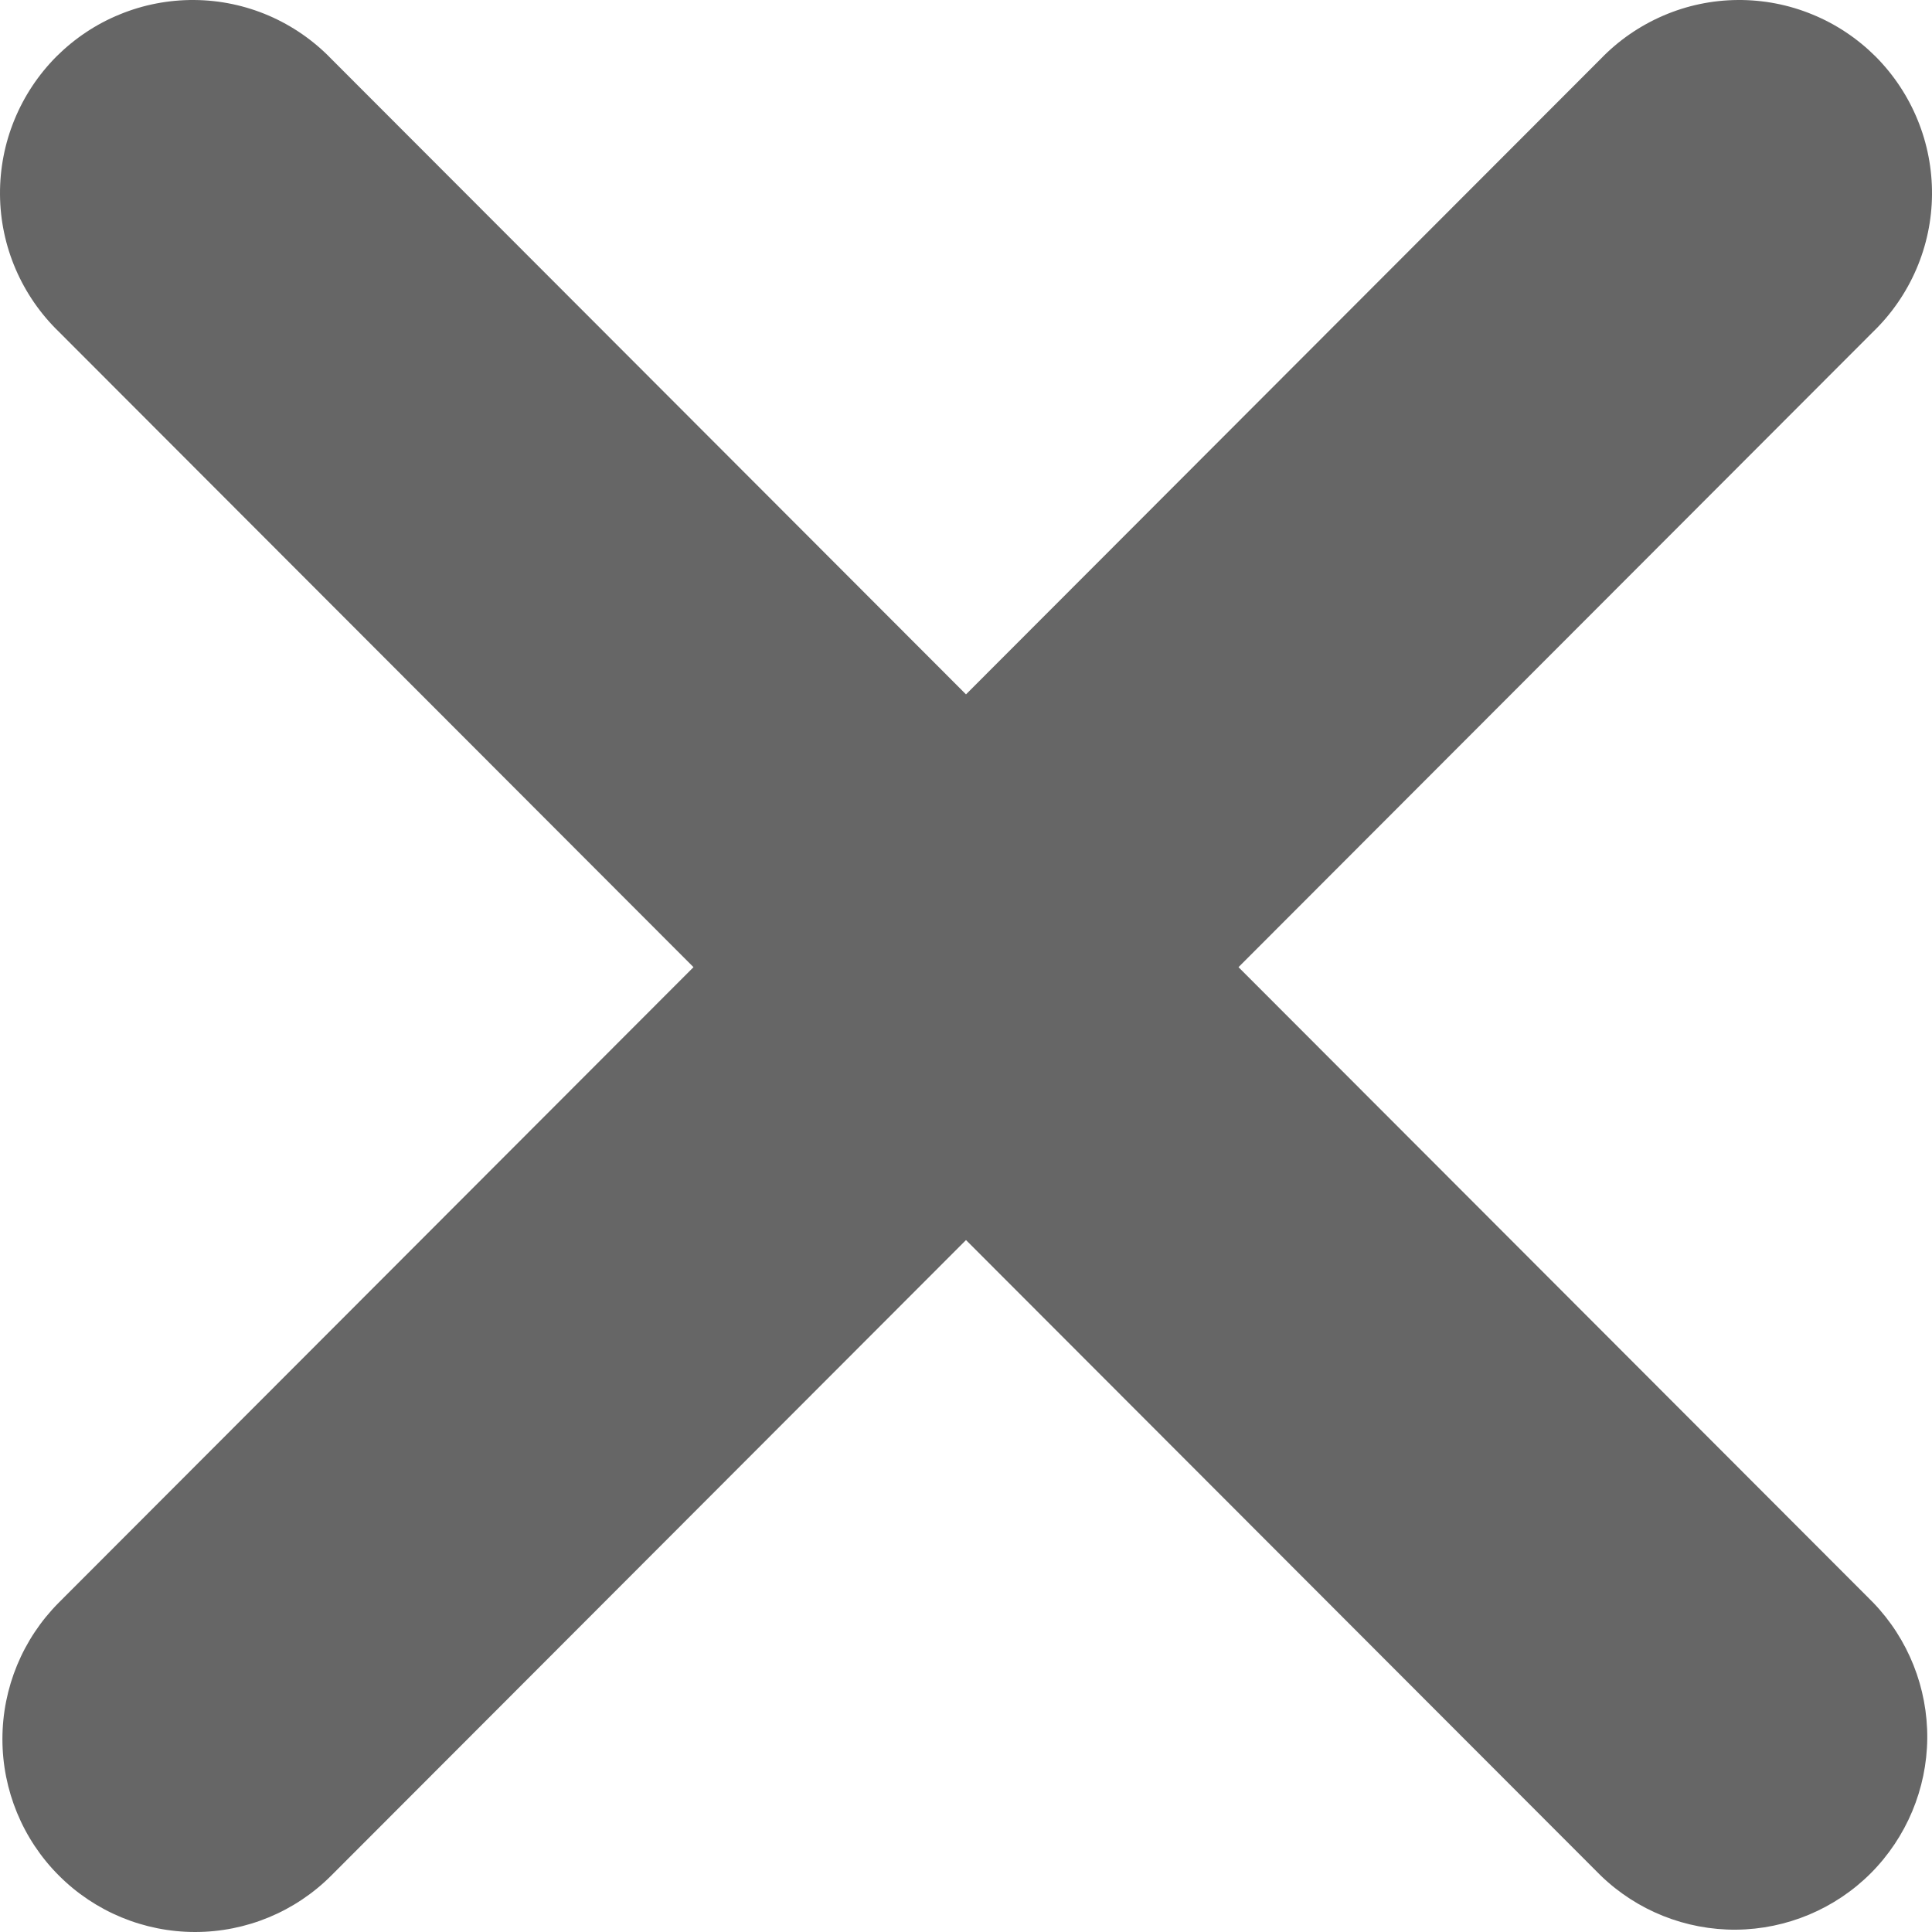 <svg width="20" height="20" viewBox="0 0 20 20" fill="none"
     xmlns="http://www.w3.org/2000/svg">
    <path opacity="0.6"
          d="M0.609 19.415C0.983 19.79 1.491 20 2.02 20C2.549 20 3.056 19.79 3.43 19.415L10 12.837L16.57 19.415C16.946 19.779 17.45 19.98 17.973 19.976C18.496 19.971 18.997 19.761 19.367 19.391C19.736 19.02 19.946 18.519 19.951 17.996C19.955 17.472 19.754 16.967 19.391 16.59L12.821 10.012L19.391 3.434C19.581 3.25 19.733 3.03 19.838 2.786C19.943 2.542 19.998 2.28 20 2.015C20.002 1.75 19.952 1.487 19.851 1.241C19.751 0.996 19.603 0.773 19.416 0.585C19.228 0.398 19.006 0.249 18.76 0.149C18.515 0.048 18.253 -0.002 17.988 7.5423e-05C17.723 0.002 17.461 0.057 17.218 0.162C16.974 0.267 16.754 0.419 16.57 0.61L10 7.188L3.43 0.61C3.246 0.419 3.026 0.267 2.783 0.162C2.539 0.057 2.277 0.002 2.012 7.5423e-05C1.748 -0.002 1.485 0.048 1.24 0.149C0.994 0.249 0.772 0.398 0.584 0.585C0.397 0.773 0.249 0.996 0.149 1.241C0.048 1.487 -0.002 1.75 7.5329e-05 2.015C0.002 2.28 0.057 2.542 0.162 2.786C0.267 3.03 0.419 3.25 0.609 3.434L7.179 10.012L0.609 16.59C0.235 16.965 0.025 17.473 0.025 18.003C0.025 18.532 0.235 19.041 0.609 19.415Z"
          fill="currentColor"/>
</svg>
